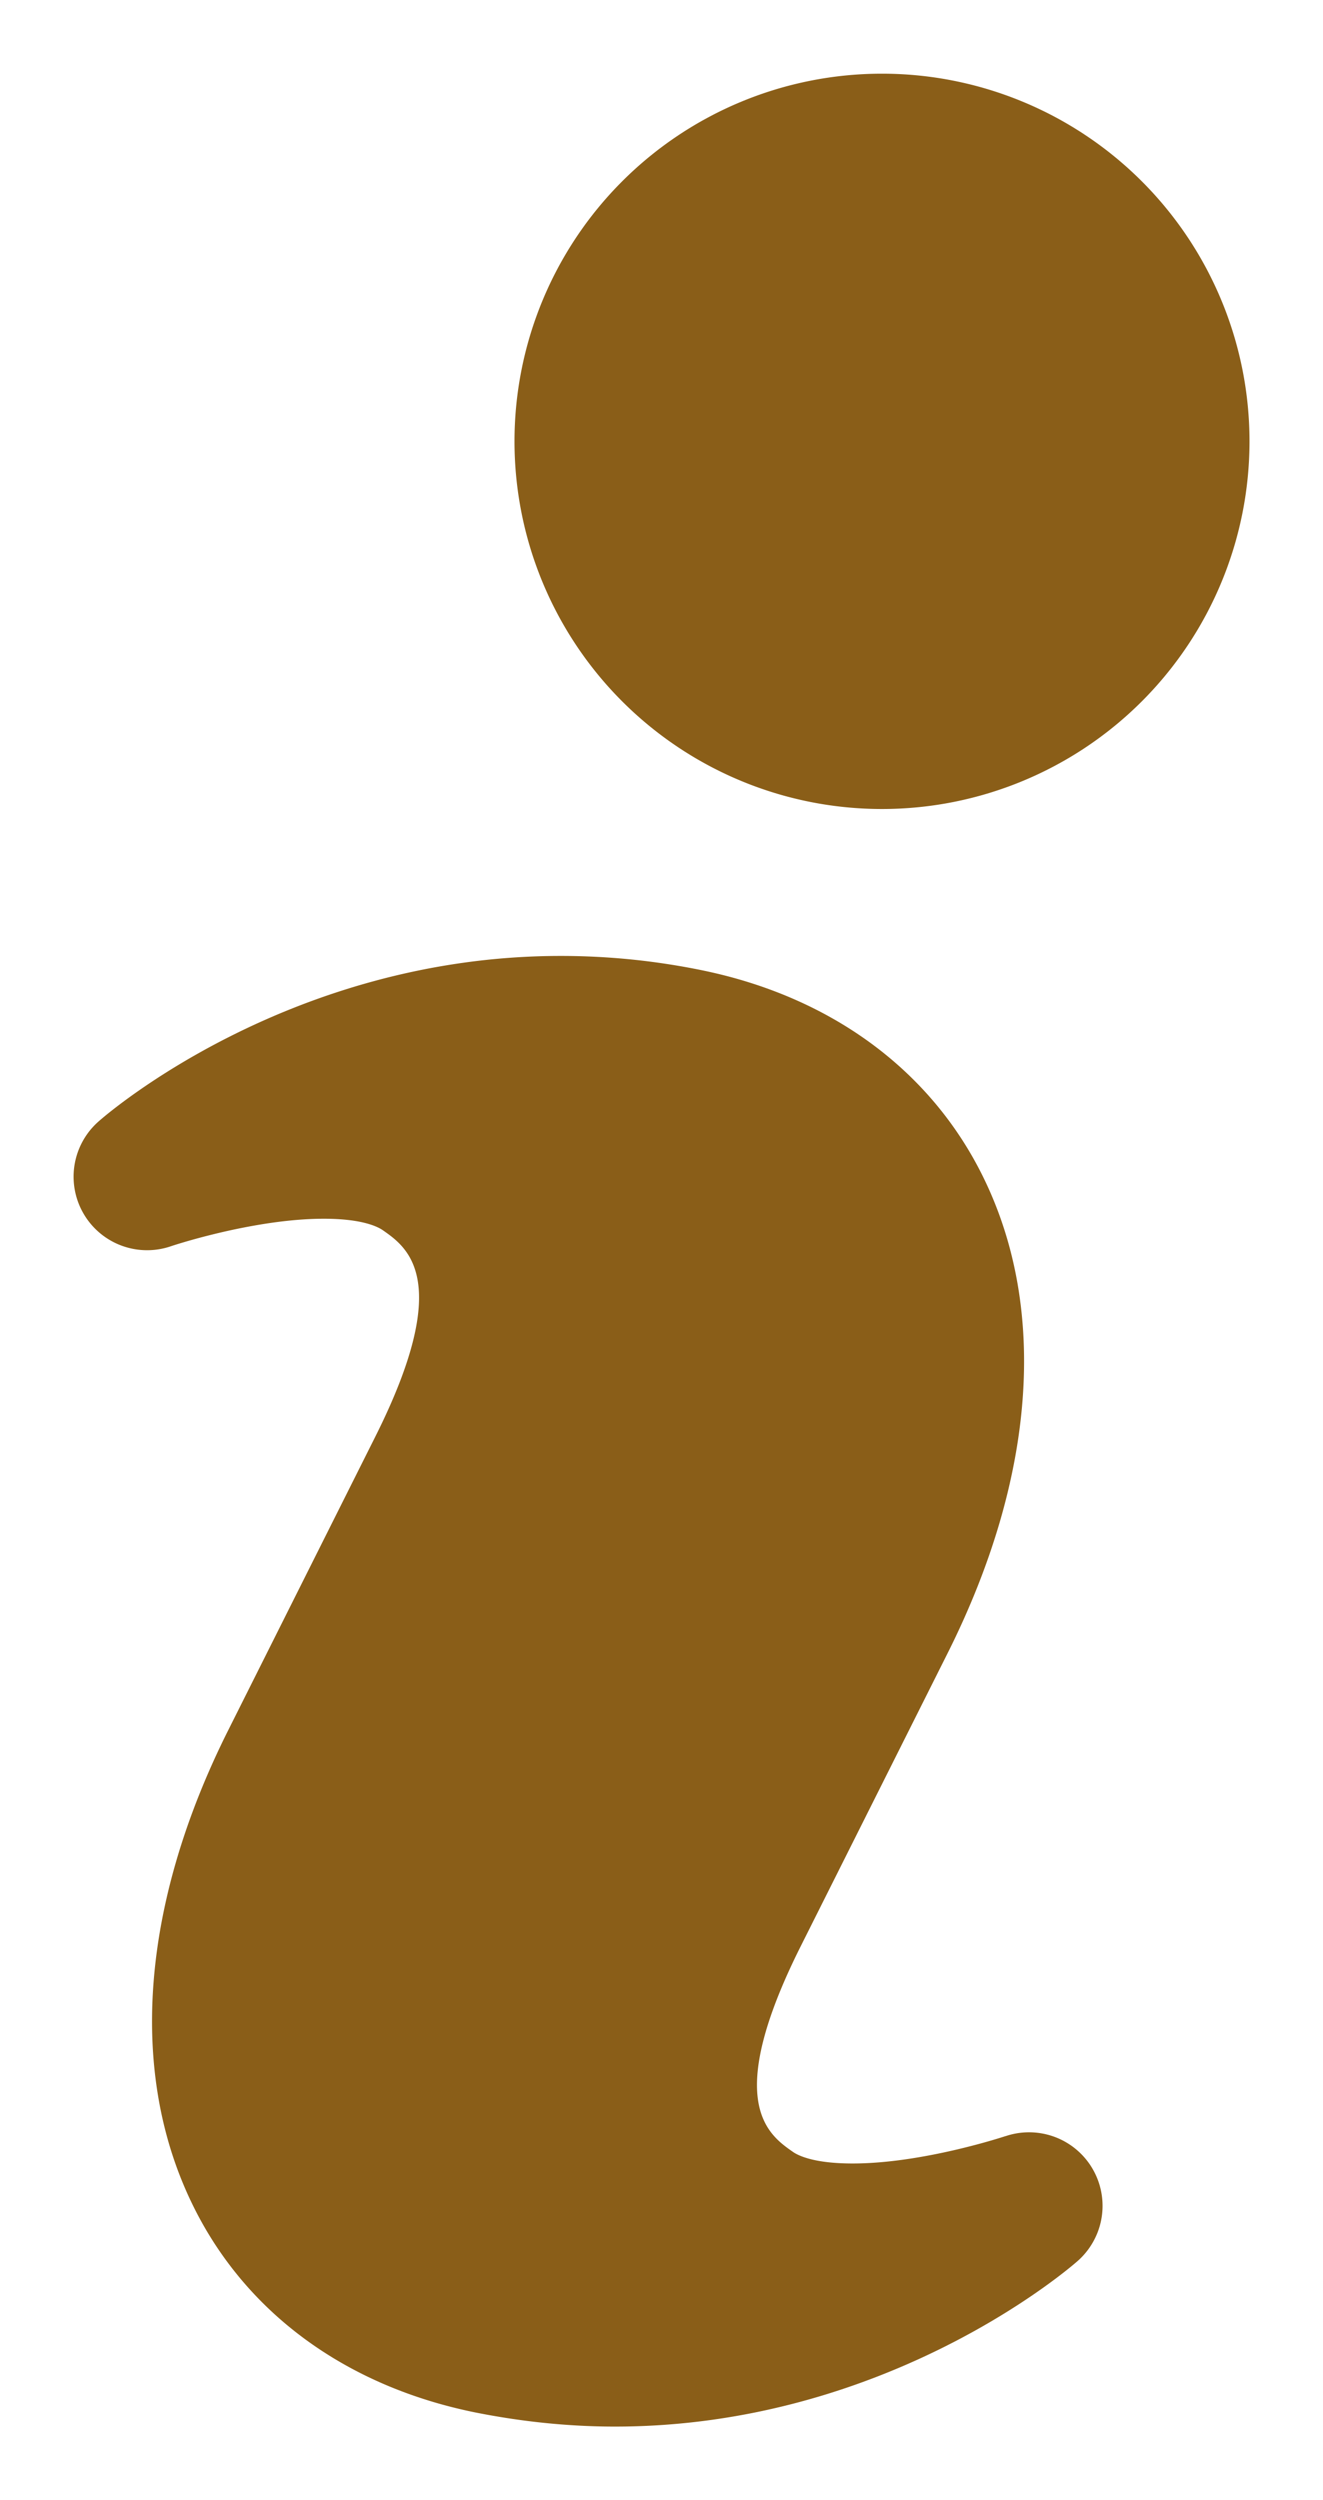 <svg width="9" height="17" viewBox="0 0 9 17" fill="none" xmlns="http://www.w3.org/2000/svg">
    <path fill-rule="evenodd" clip-rule="evenodd" d="M6.84 14.525c-.007.002-.56.186-1.04.186-.265 0-.372-.055-.406-.079-.168-.117-.48-.336.054-1.4l1-1.994c.593-1.184.681-2.329.245-3.225-.356-.733-1.039-1.236-1.92-1.416a4.776 4.776 0 0 0-.958-.097C1.966 6.5.721 7.58.67 7.626a.5.5 0 0 0 .493.848c.005-.002.56-.187 1.04-.187.262 0 .368.055.401.078.17.118.482.34-.05 1.402l-1 1.995c-.595 1.185-.682 2.33-.246 3.225.356.733 1.038 1.236 1.921 1.416.314.063.636.097.954.097 1.85 0 3.096-1.08 3.148-1.126a.5.5 0 0 0-.49-.849zM8.5 3.001a2.5 2.5 0 1 1-5 0 2.5 2.5 0 0 1 5 0z" fill="#8A5E18"/>
</svg>
